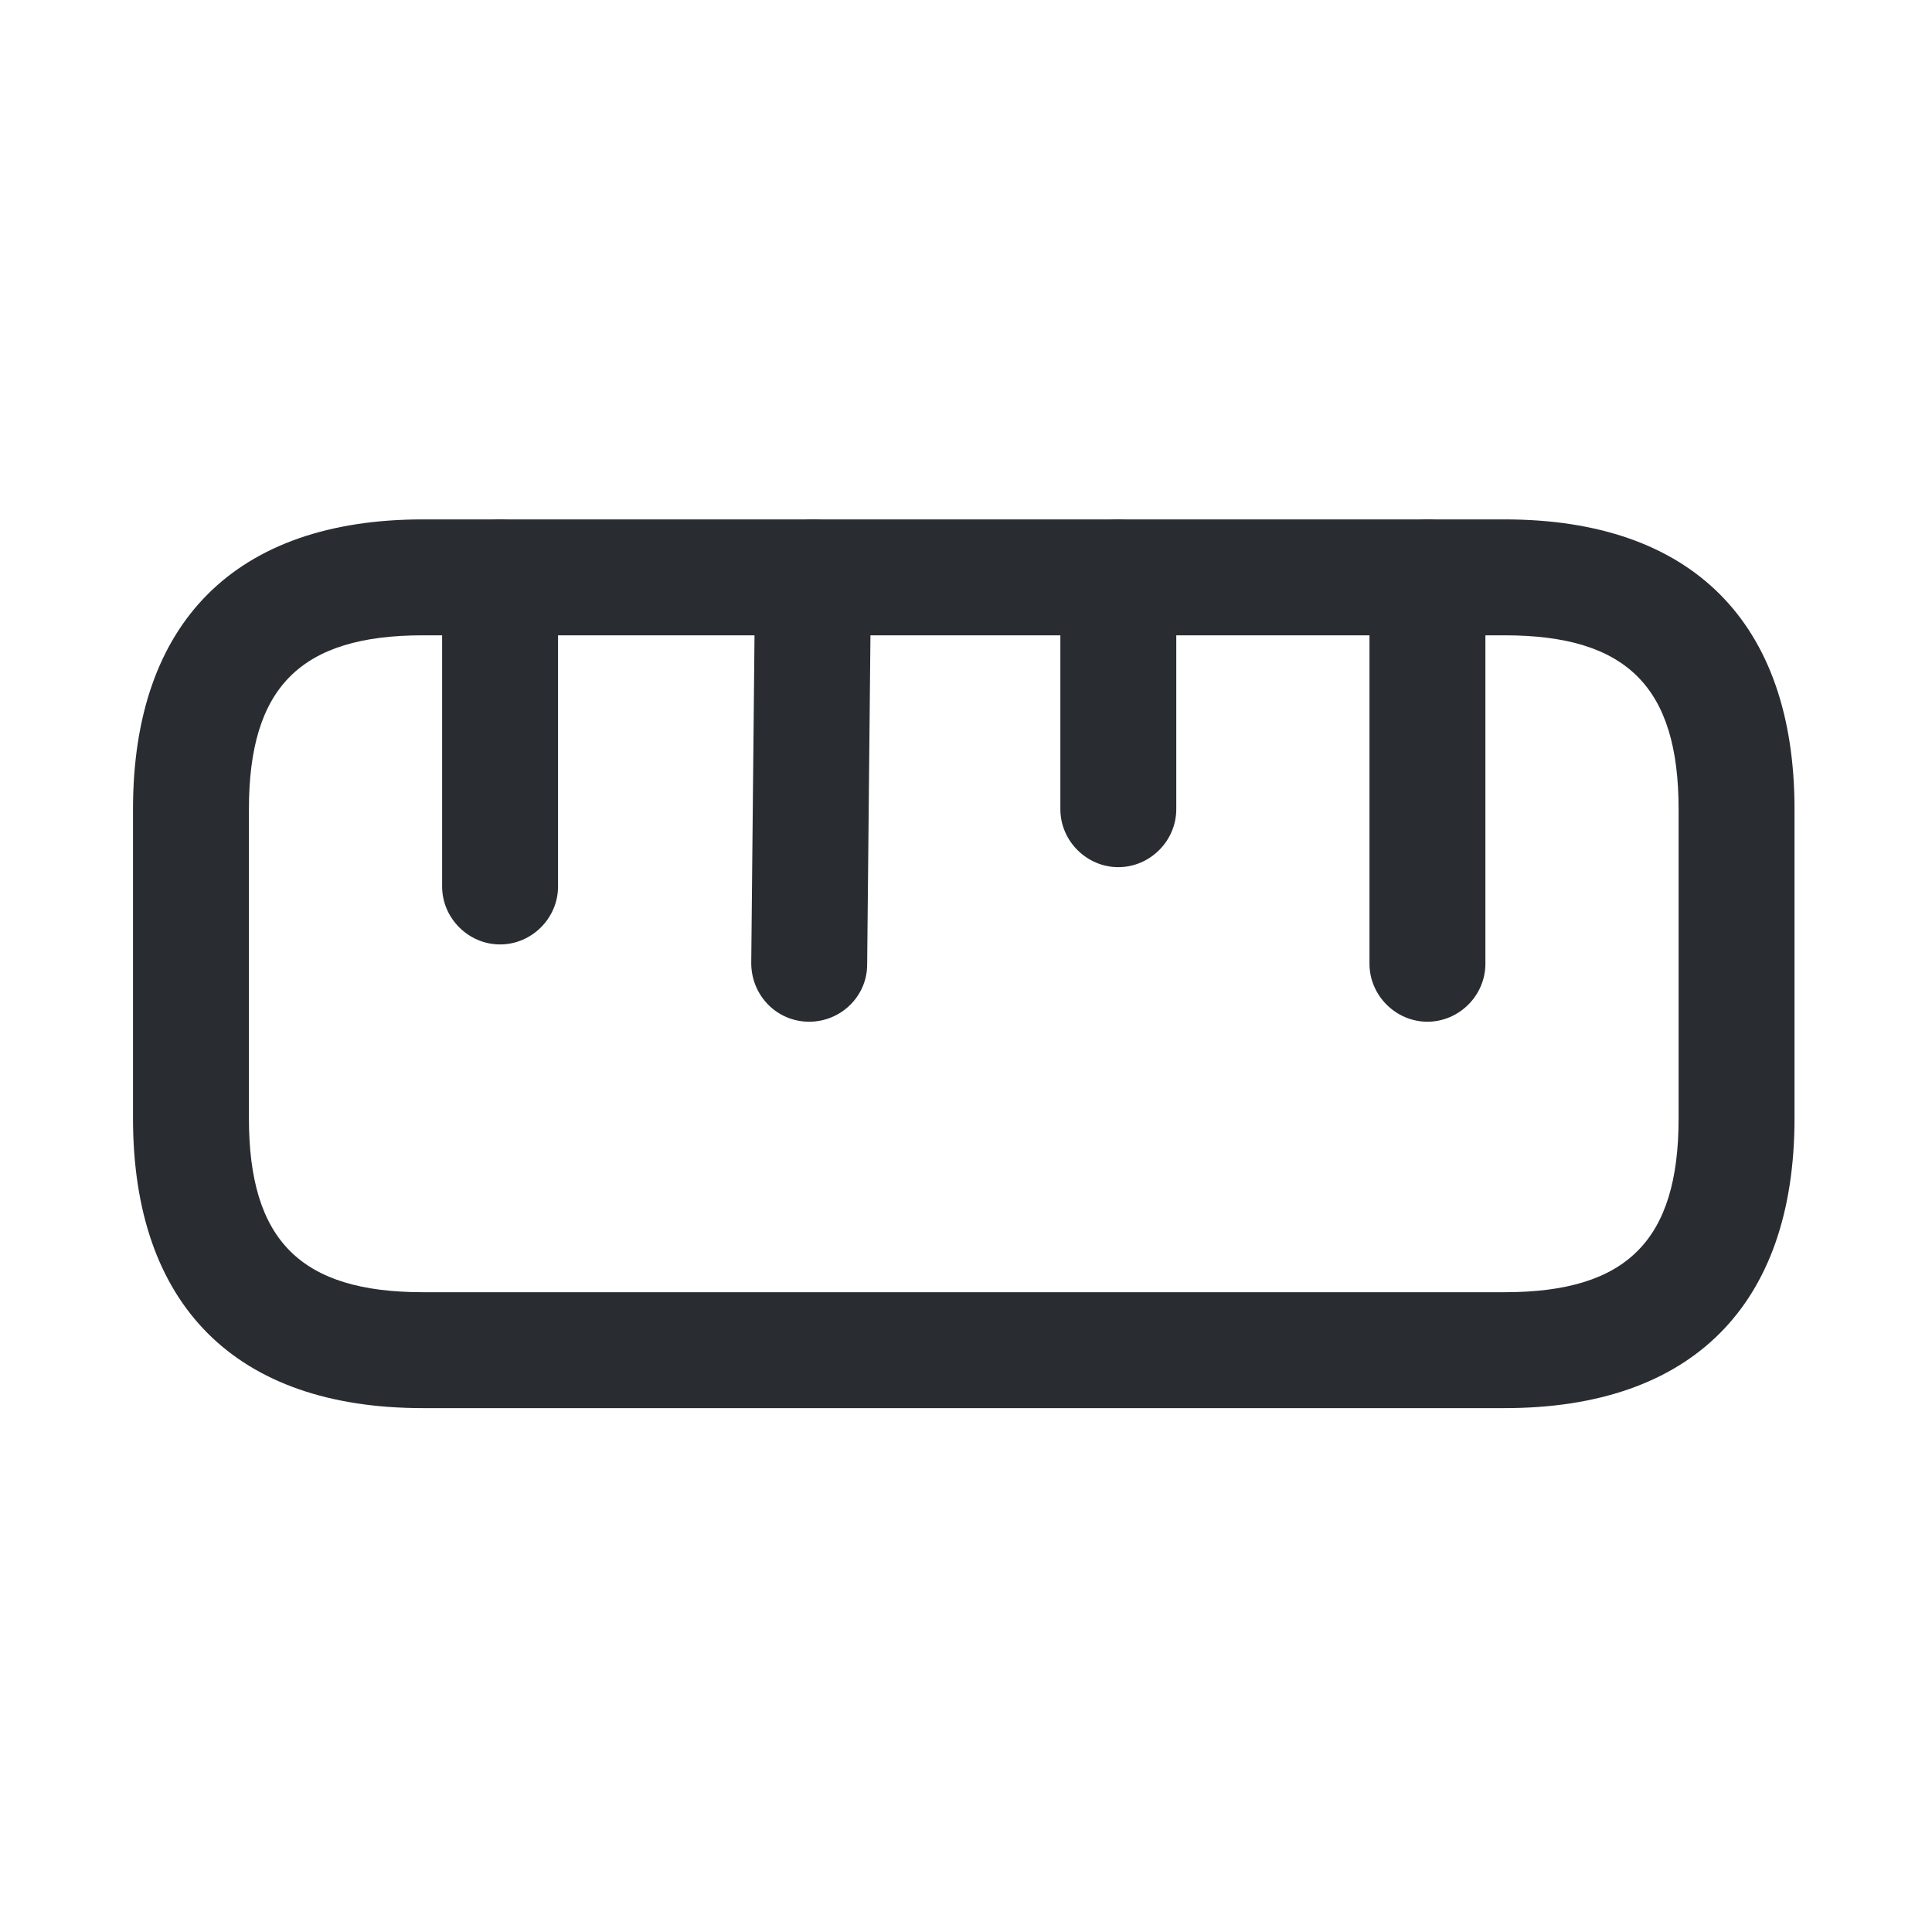 <svg width="25" height="25" viewBox="0 0 25 25" fill="none" xmlns="http://www.w3.org/2000/svg">
<path d="M19.471 18.221H5.471C3.051 18.221 1.721 16.891 1.721 14.471V10.471C1.721 8.051 3.051 6.721 5.471 6.721H19.471C21.891 6.721 23.221 8.051 23.221 10.471V14.471C23.221 16.891 21.891 18.221 19.471 18.221ZM5.471 8.221C3.891 8.221 3.221 8.891 3.221 10.471V14.471C3.221 16.051 3.891 16.721 5.471 16.721H19.471C21.051 16.721 21.721 16.051 21.721 14.471V10.471C21.721 8.891 21.051 8.221 19.471 8.221H5.471Z" fill="#292D32"/>
<path d="M18.471 13.221C18.061 13.221 17.721 12.881 17.721 12.471V7.471C17.721 7.061 18.061 6.721 18.471 6.721C18.881 6.721 19.221 7.061 19.221 7.471V12.471C19.221 12.881 18.881 13.221 18.471 13.221Z" fill="#292D32"/>
<path d="M6.471 12.221C6.061 12.221 5.721 11.881 5.721 11.471V7.471C5.721 7.061 6.061 6.721 6.471 6.721C6.881 6.721 7.221 7.061 7.221 7.471V11.471C7.221 11.881 6.881 12.221 6.471 12.221Z" fill="#292D32"/>
<path d="M10.471 13.221C10.051 13.221 9.721 12.881 9.721 12.461L9.771 7.461C9.771 7.051 10.111 6.721 10.521 6.721C10.521 6.721 10.521 6.721 10.531 6.721C10.941 6.721 11.281 7.061 11.271 7.481L11.221 12.481C11.221 12.891 10.881 13.221 10.471 13.221Z" fill="#292D32"/>
<path d="M14.471 11.221C14.061 11.221 13.721 10.881 13.721 10.471V7.471C13.721 7.061 14.061 6.721 14.471 6.721C14.881 6.721 15.221 7.061 15.221 7.471V10.471C15.221 10.881 14.881 11.221 14.471 11.221Z" fill="#292D32"/>
</svg>
